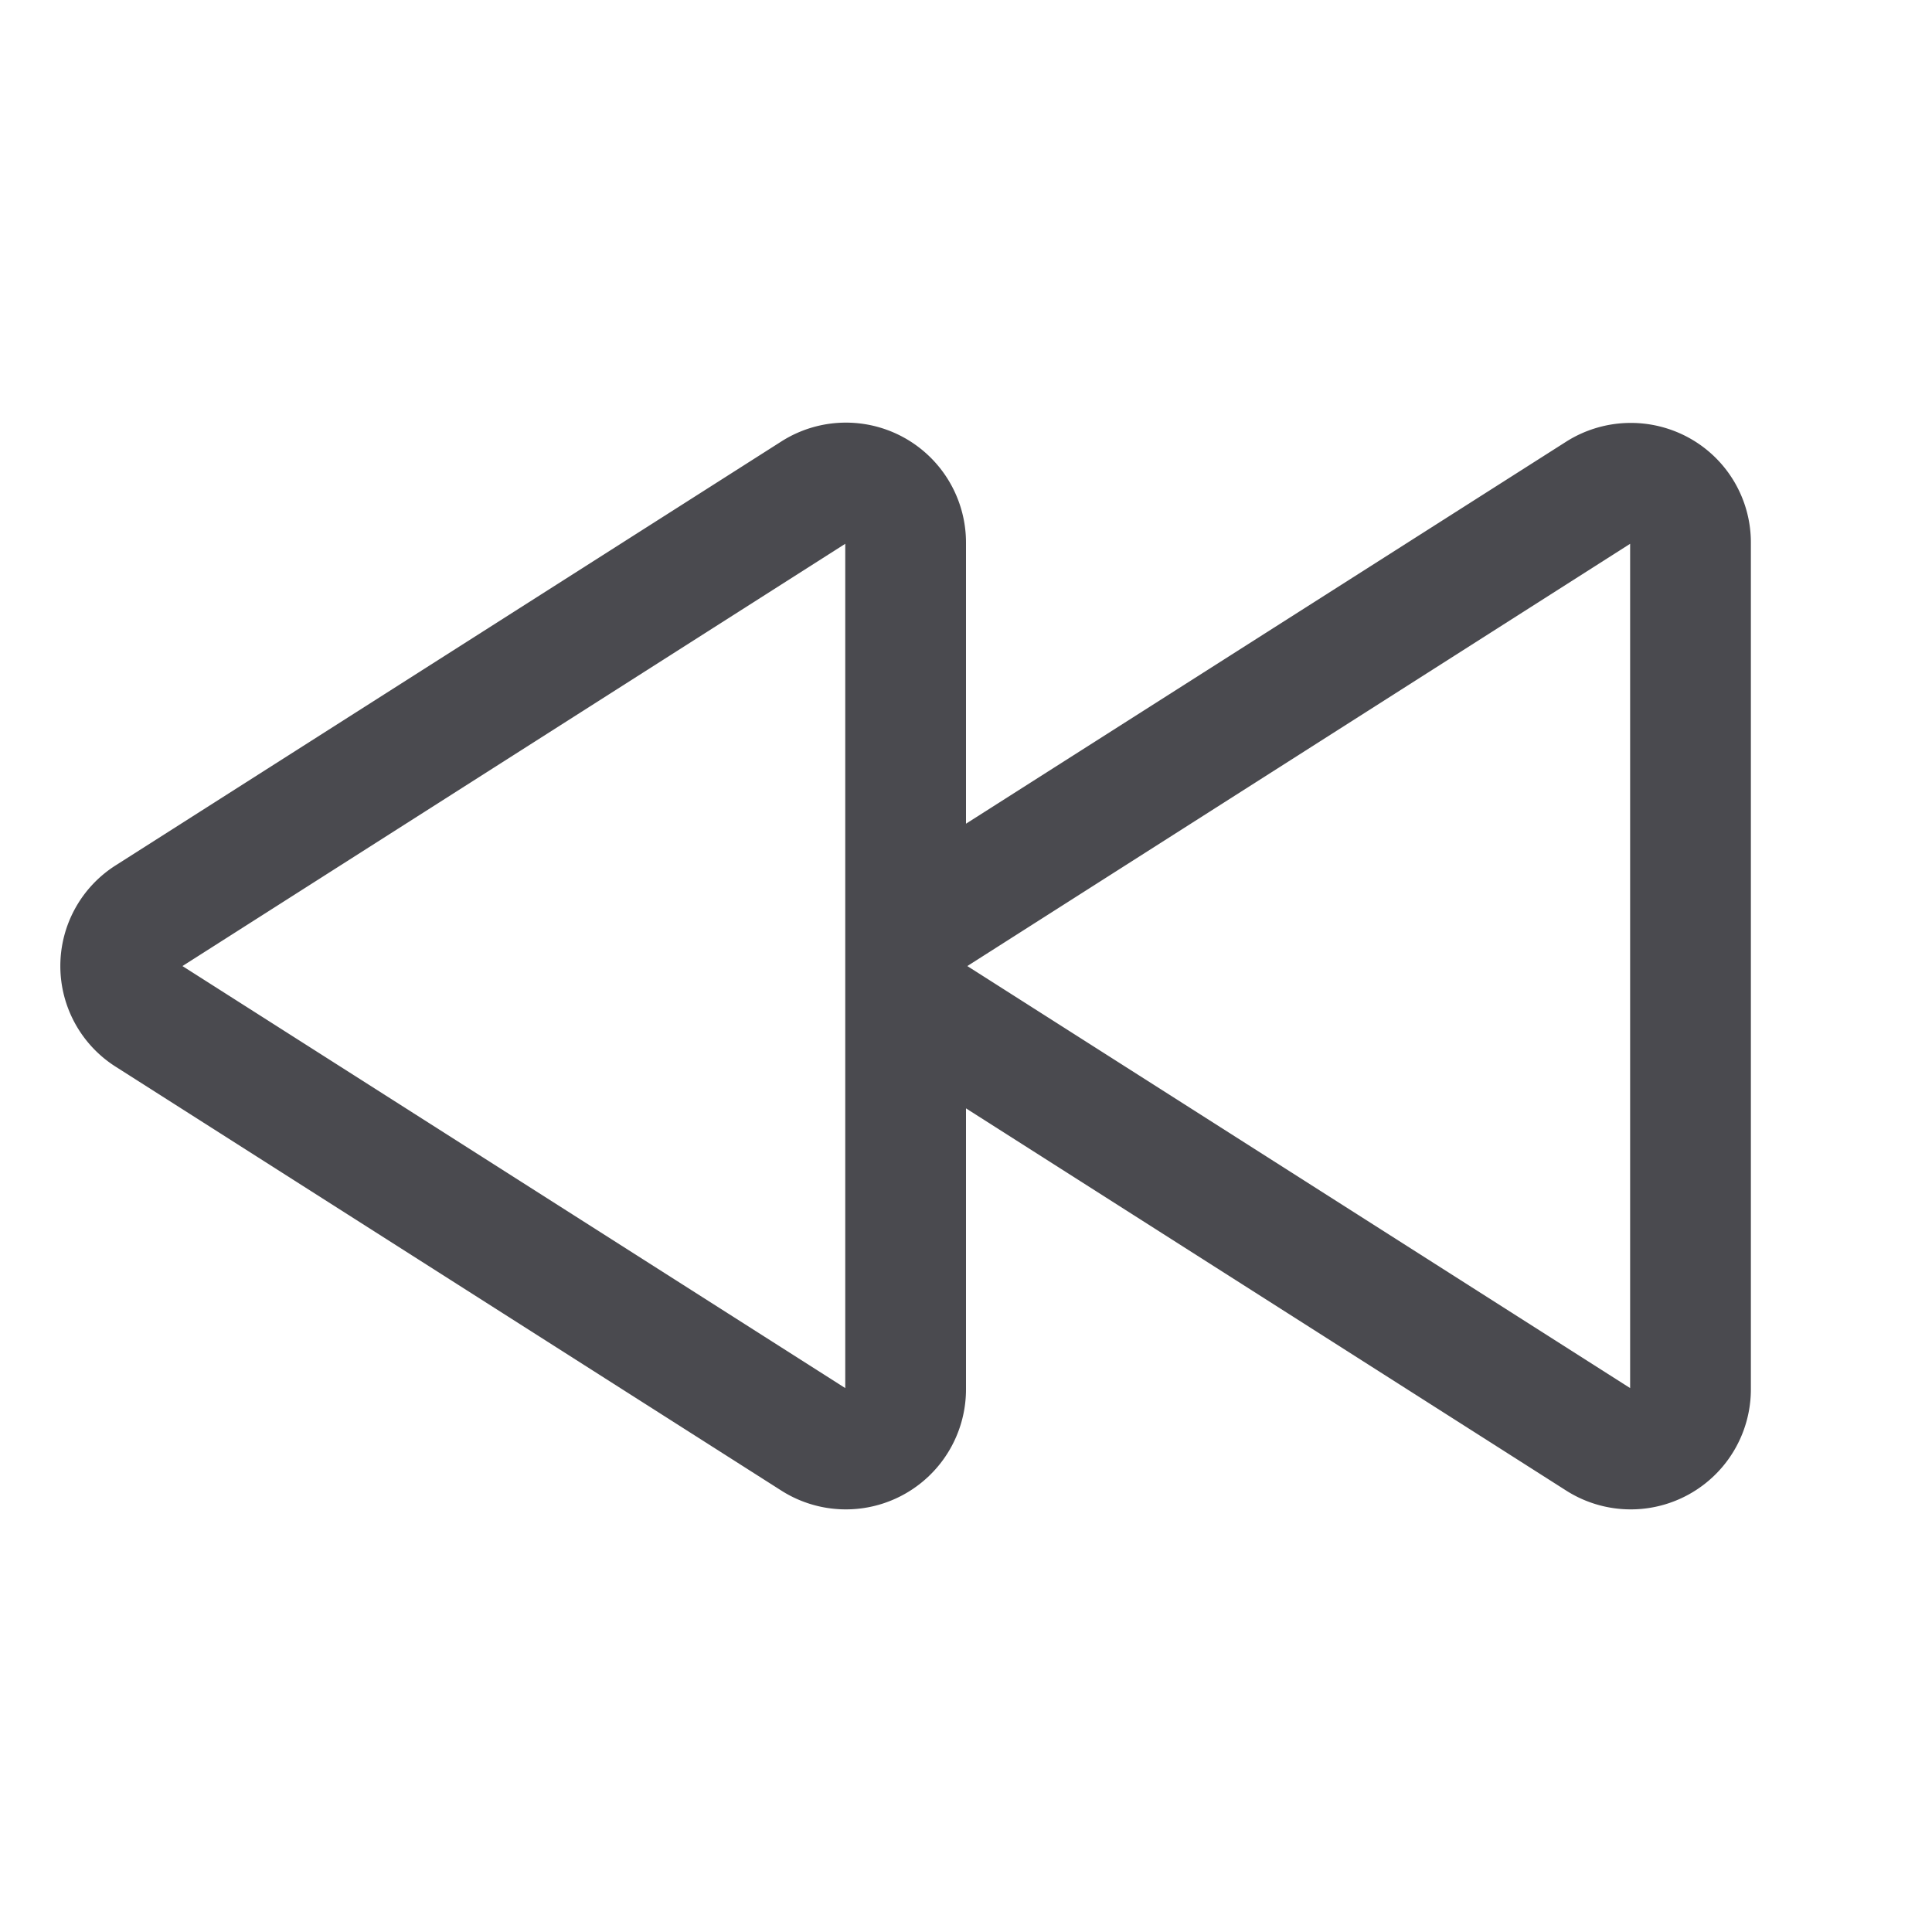 <svg xmlns="http://www.w3.org/2000/svg" width="32" height="32" fill="none" viewBox="0 0 32 32">
  <path fill="#4A4A4F" d="M27.971 7.25a2 2 0 0 0-2.031.066L16 13.643V8.98a1.989 1.989 0 0 0-3.06-1.667l-11.024 7.02a1.975 1.975 0 0 0 0 3.335l11.024 7.02A1.99 1.99 0 0 0 16 23.02v-4.662l9.94 6.33A1.99 1.99 0 0 0 29 23.02V8.98a1.979 1.979 0 0 0-1.029-1.73ZM14 22.991l-10.978-6.99L14 9.007V22.99Zm13 0-10.978-6.99L27 9.007V22.99Z"/>
</svg>
